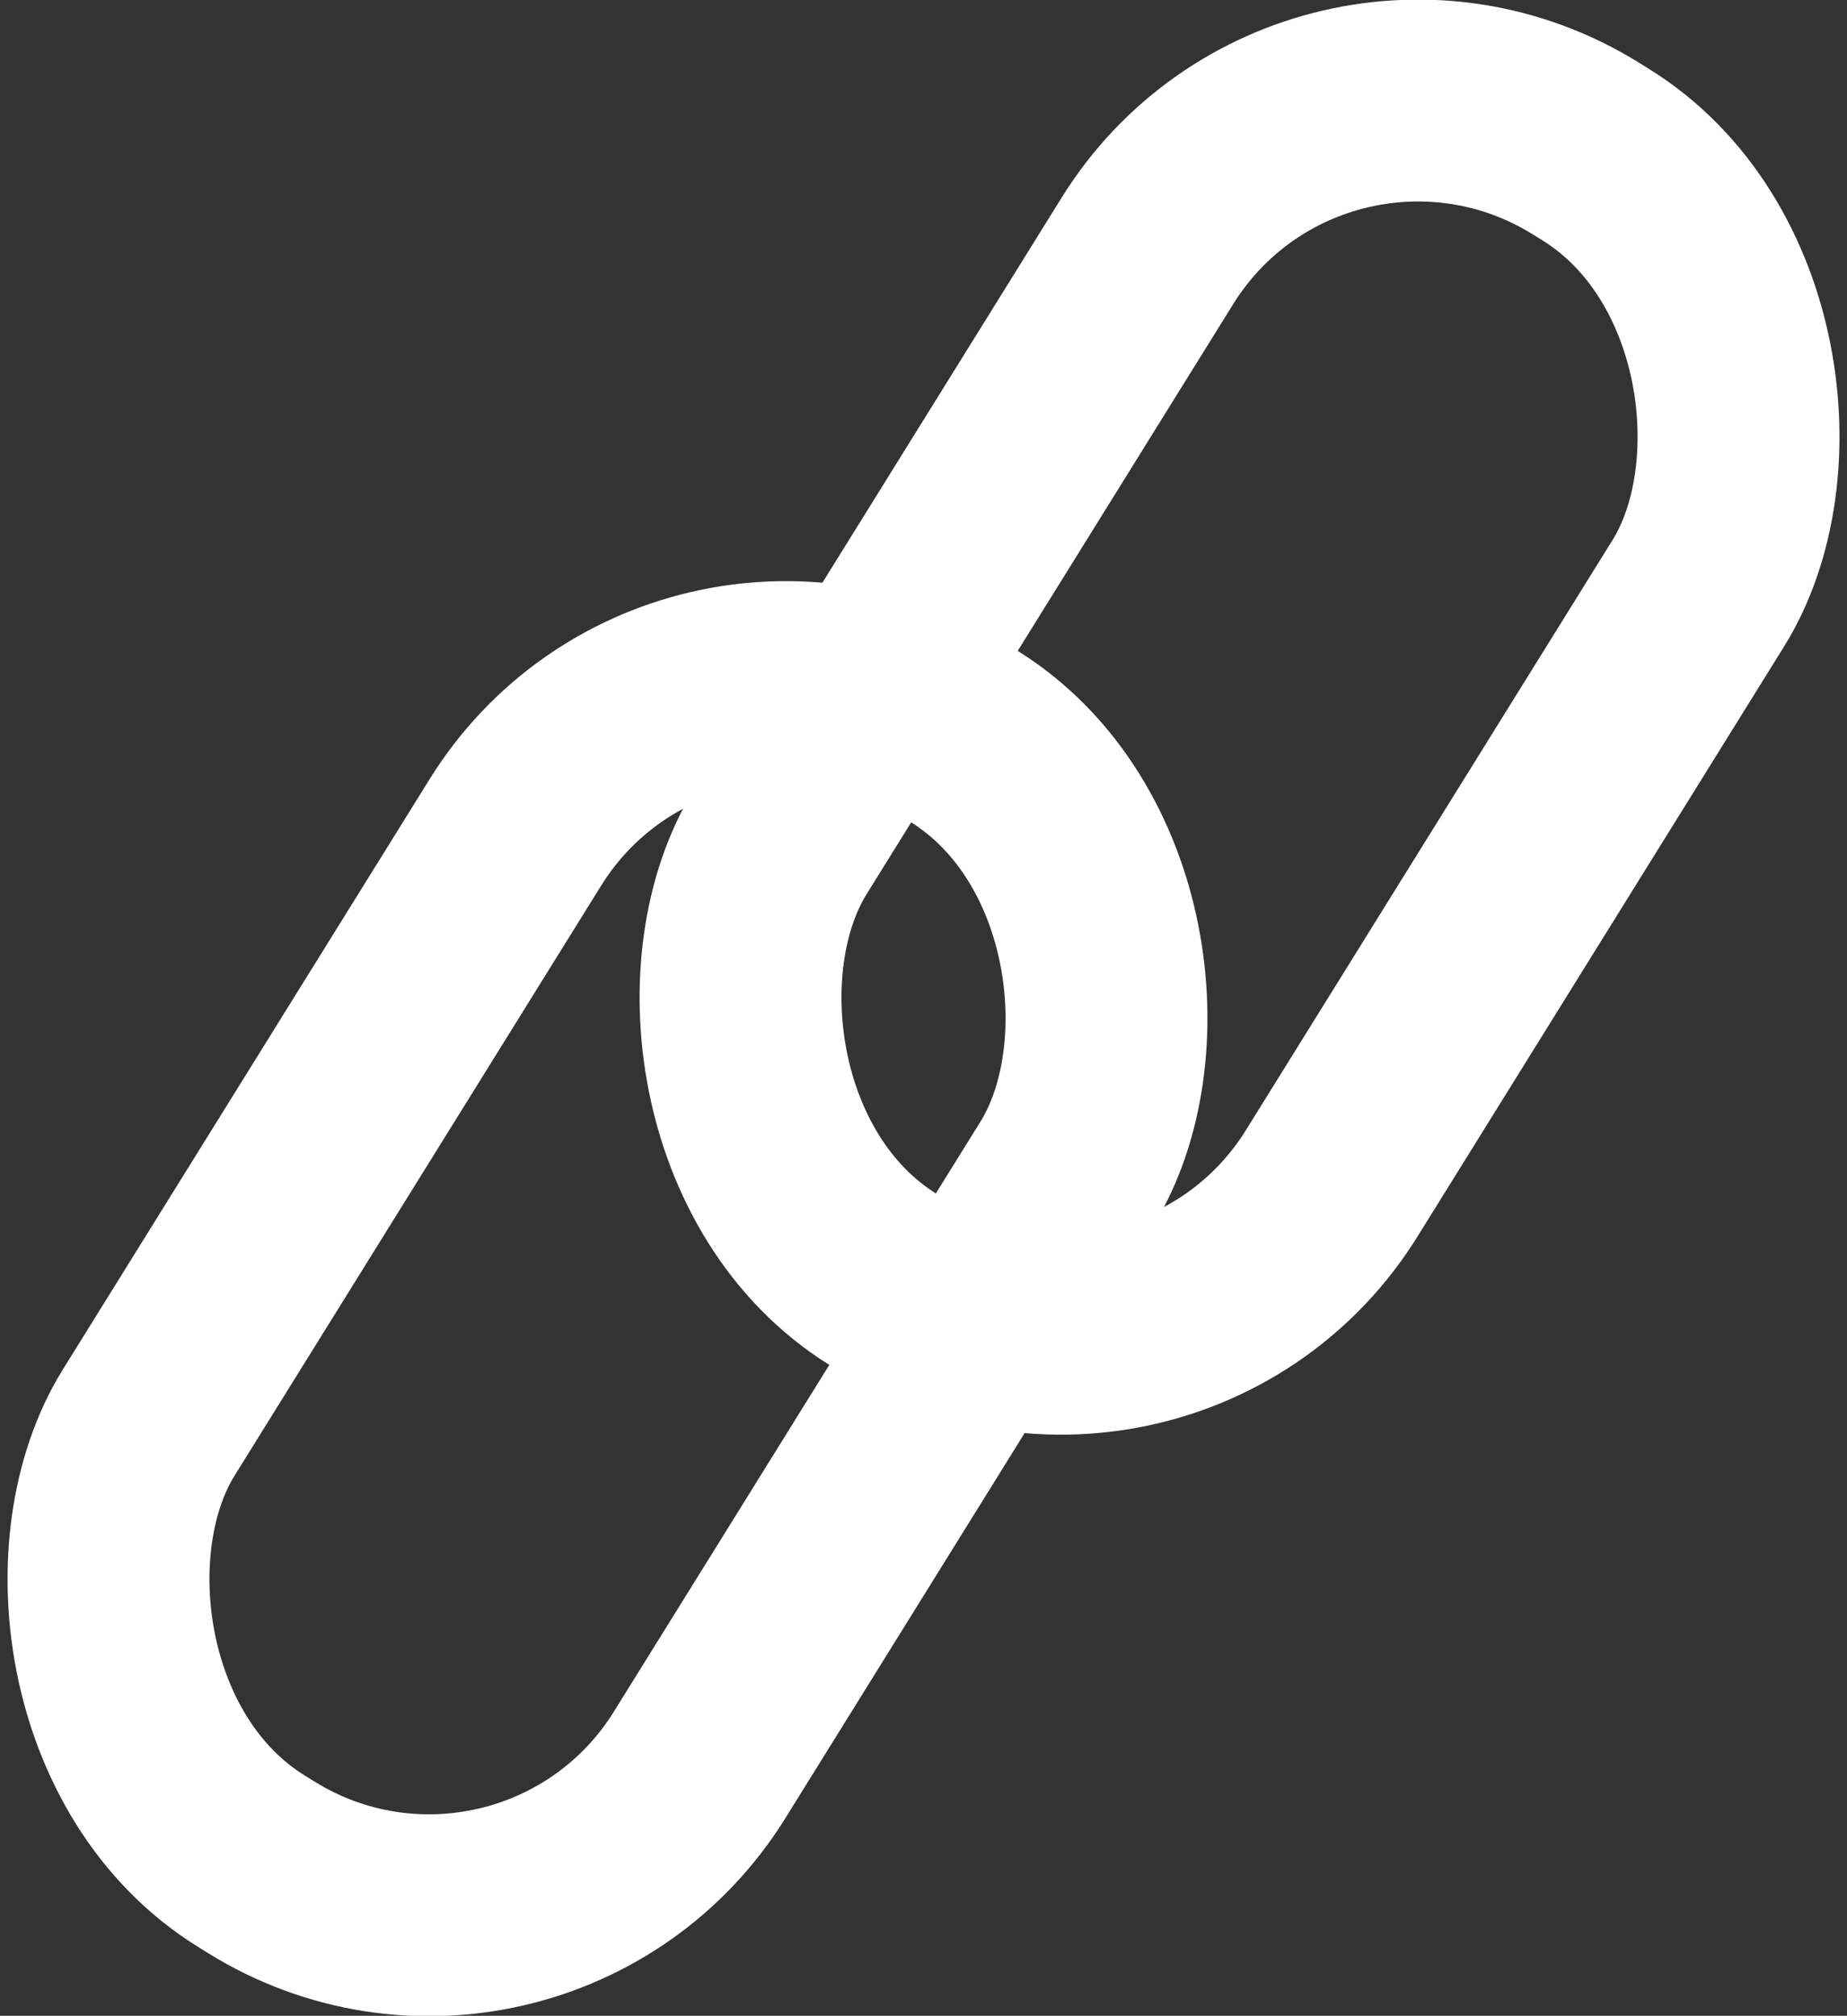 <?xml version="1.0" encoding="UTF-8"?>
<svg id="Capa_2" data-name="Capa 2" xmlns="http://www.w3.org/2000/svg" viewBox="0 0 64.04 69.9">
  <rect x="0" y="0" width="64.04" height="69.9" fill="#333333" stroke="none"/>
  <defs>
    <style>
      .cls-1 {
        fill: none;
        stroke: #fff;
        stroke-linejoin: round;
        stroke-width: 7px;
      }
    </style>
  </defs>
  <g id="Capa_8" data-name="Capa 8">
    <rect class="cls-1" x="9.82" y="21.94" width="22.49" height="46.17" rx="11.04" ry="11.04" transform="translate(26.93 -4.33) rotate(31.85)"/>
    <rect class="cls-1" x="31.73" y="1.79" width="22.49" height="46.17" rx="11.04" ry="11.04" transform="translate(19.6 -18.94) rotate(31.85)"/>
  </g>
</svg>